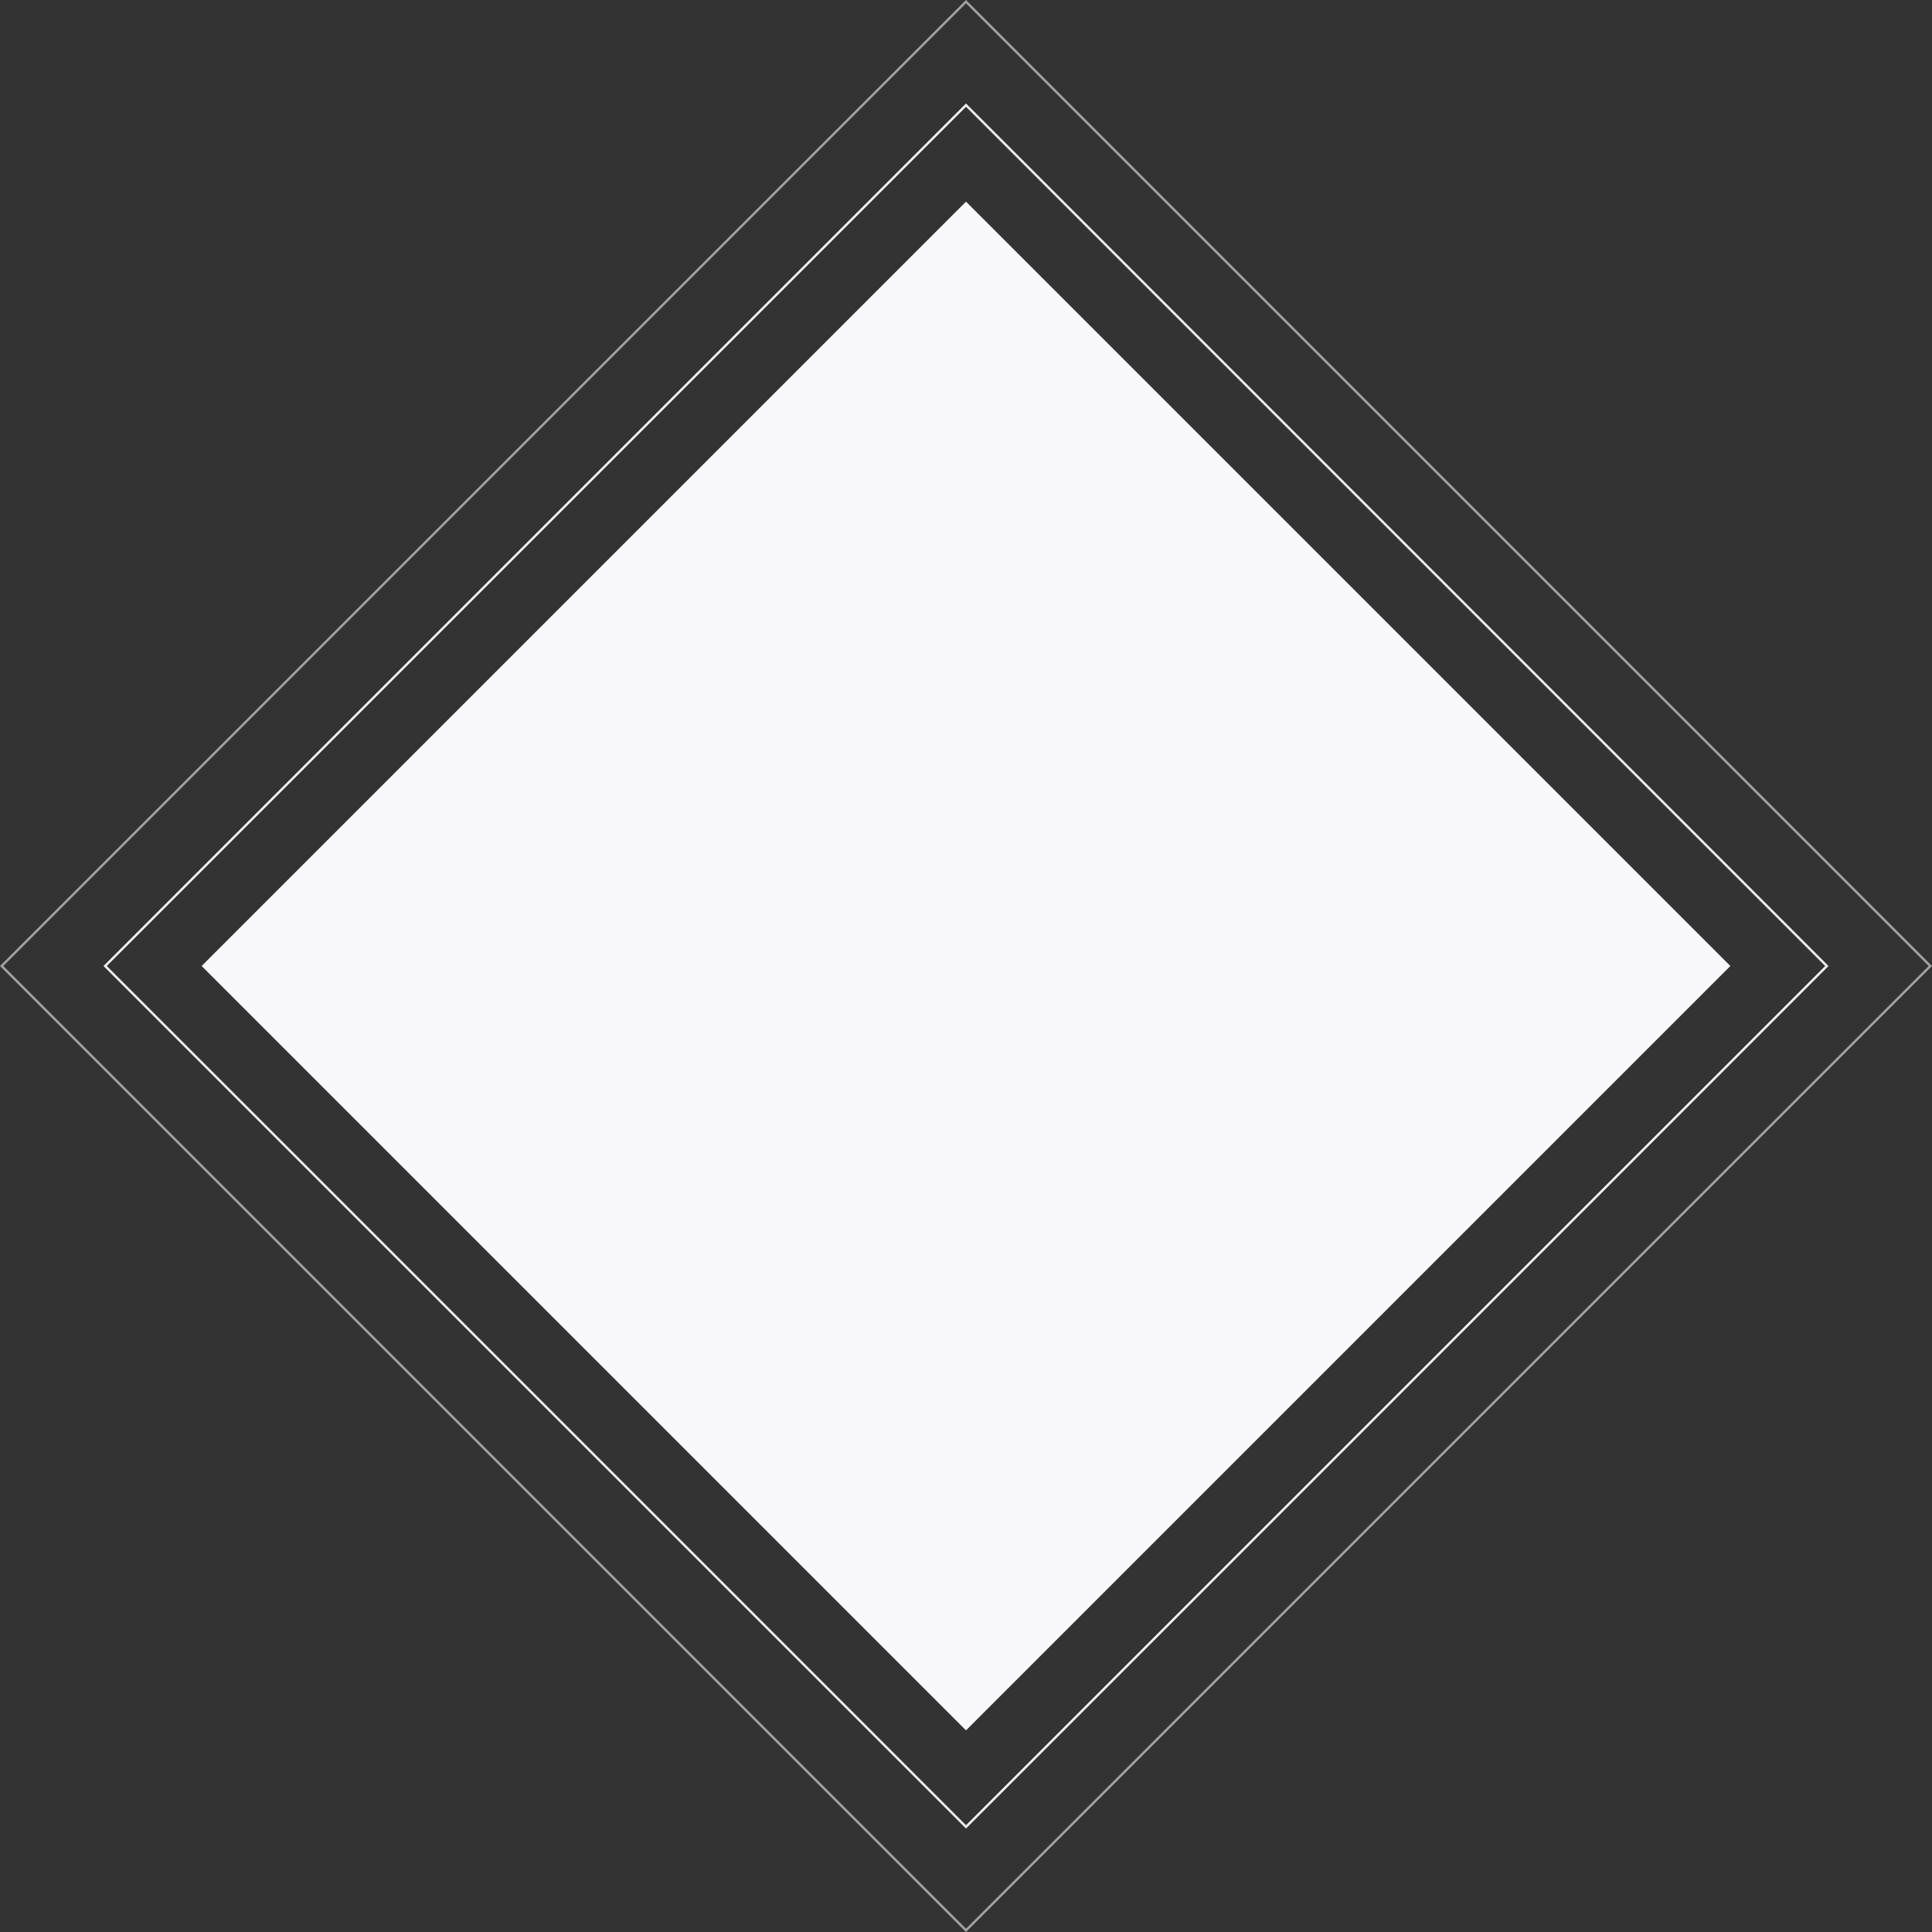 <svg xmlns="http://www.w3.org/2000/svg" width="826.534" height="826.534" viewBox="0 0 826.534 826.534">
  <rect x="0" y="0" width="826.534" height="826.534" fill="#333333" stroke="none"/>
  <g id="Group_3705" data-name="Group 3705" transform="translate(174.267 -1678.733)">
    <g id="Rectangle_670" data-name="Rectangle 670" transform="translate(239 1723) rotate(45)" fill="none" stroke="#f3f3f3" stroke-width="1">
      <rect width="521.845" height="521.845" stroke="none"/>
      <rect x="0.5" y="0.5" width="520.845" height="520.845" fill="none"/>
    </g>
    <g id="Rectangle_671" data-name="Rectangle 671" transform="translate(239 1678.733) rotate(45)" fill="none" stroke="#f3f3f3" stroke-width="1" opacity="0.58">
      <rect width="584.448" height="584.448" stroke="none"/>
      <rect x="0.5" y="0.5" width="583.448" height="583.448" fill="none"/>
    </g>
    <rect id="Rectangle_668" data-name="Rectangle 668" width="462.448" height="462.448" transform="translate(239 1765) rotate(45)" fill="#f8f8fb"/>
  </g>
</svg>
